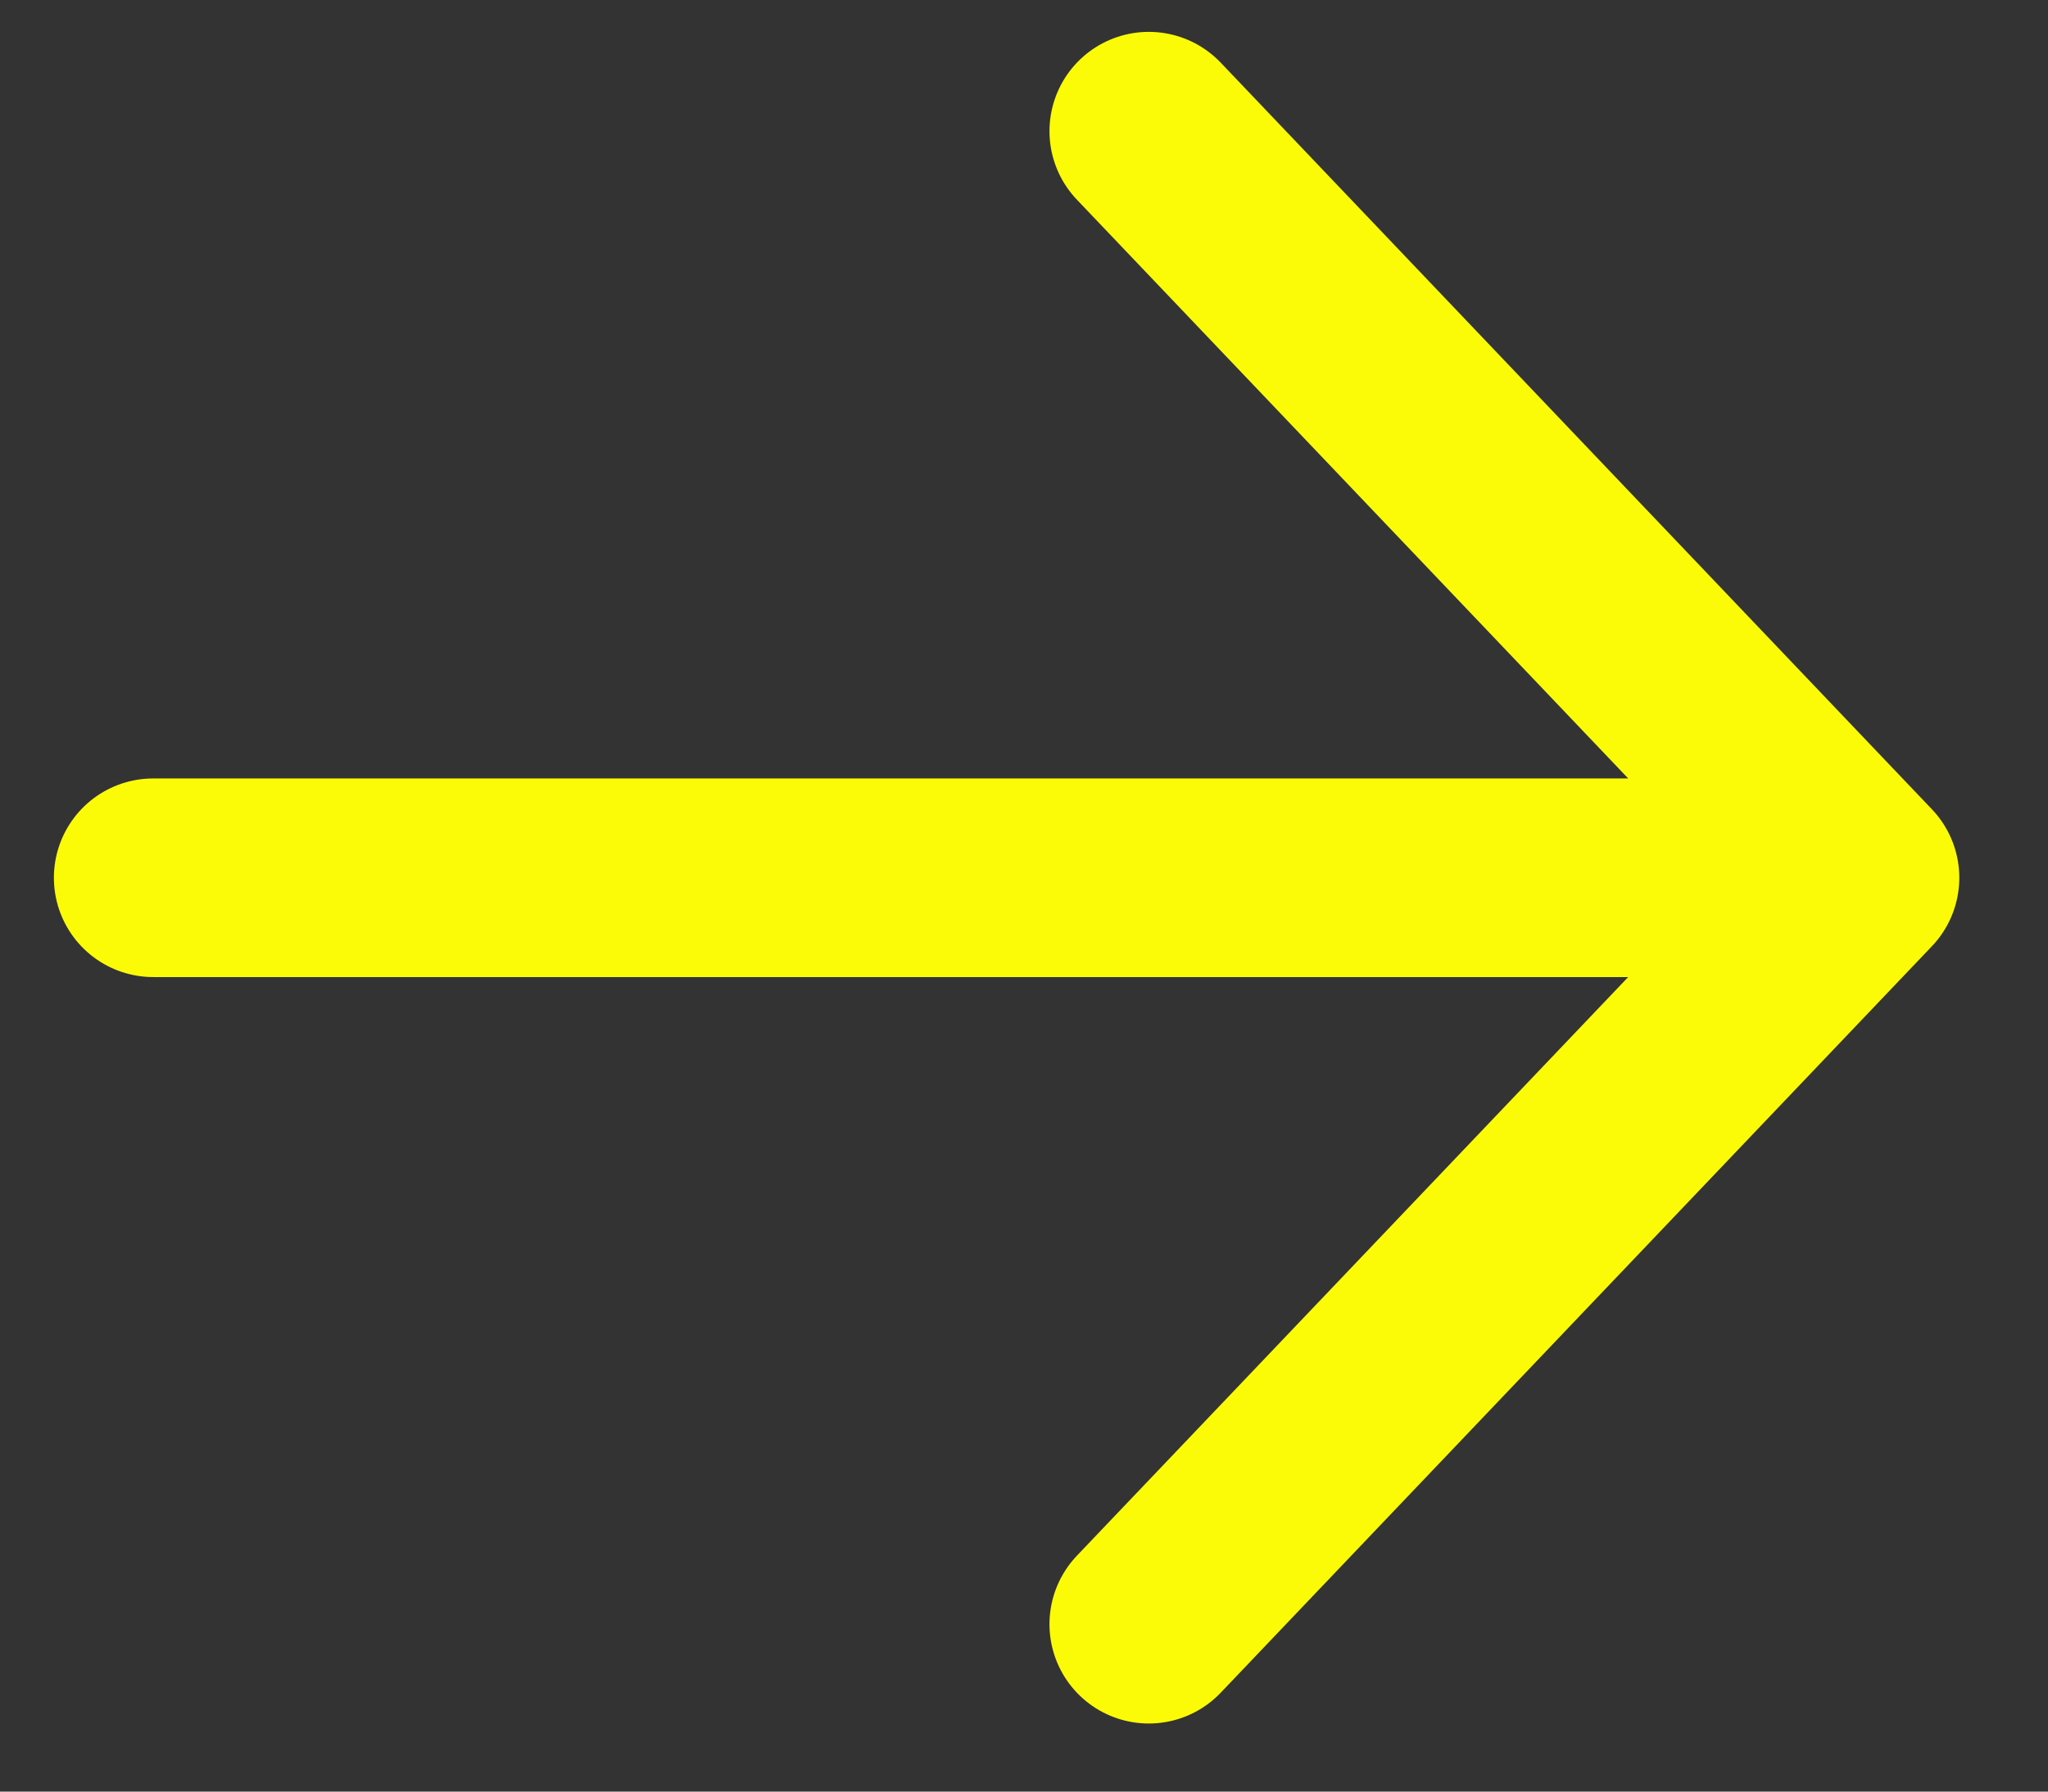 <svg width="16" height="14" viewBox="0 0 16 14" fill="none" xmlns="http://www.w3.org/2000/svg">
<rect x="0" y="0" width="16" height="14" fill="#333333" stroke="none"/>
<path d="M8.975 1.025L14.531 6.859M14.531 6.859L8.975 12.692M14.531 6.859L1.197 6.859" stroke="#fbfb07" stroke-width="1.552" stroke-linecap="round" stroke-linejoin="round"/>
</svg>
